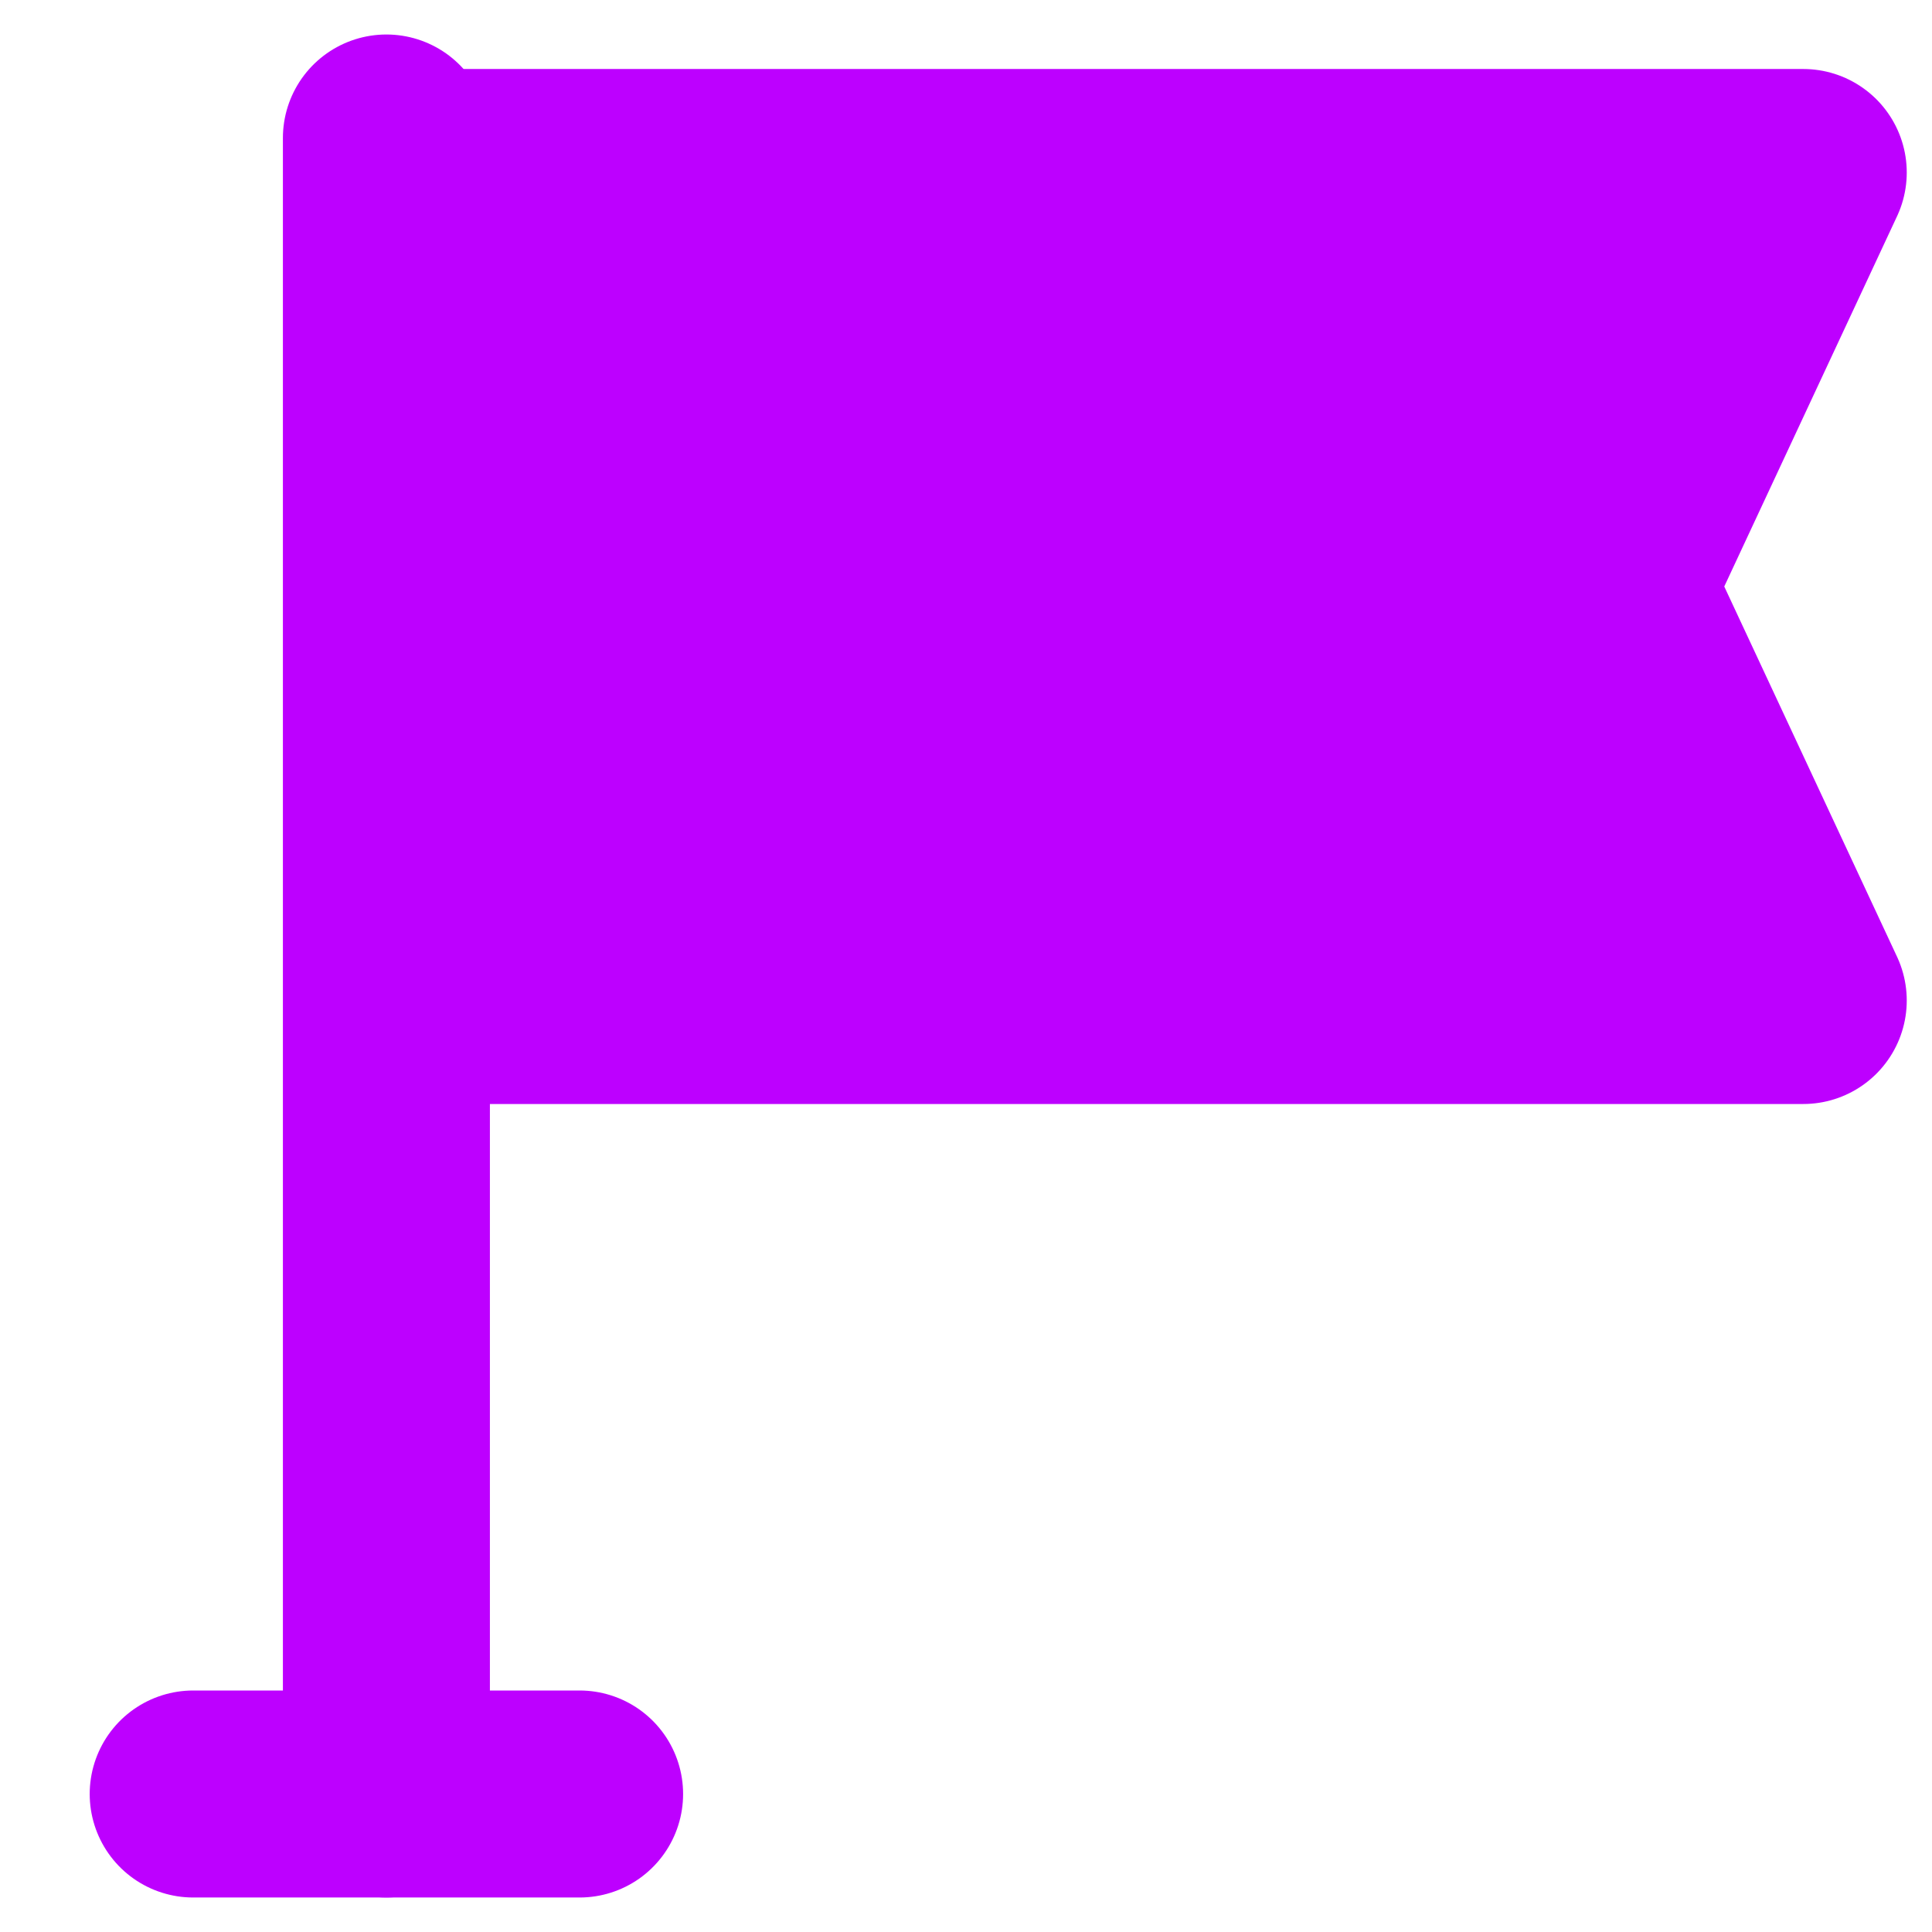 <svg width="14" height="14" viewBox="0 0 14 14" fill="none" xmlns="http://www.w3.org/2000/svg">
<g clip-path="url(#clip0_9_737)">
<path d="M1.4 13H4.2" stroke="#BD00FF" stroke-width="1.5" stroke-linecap="round" stroke-linejoin="round"/>
<path d="M2.8 13L2.8 1" stroke="#BD00FF" stroke-width="1.5" stroke-linecap="round" stroke-linejoin="round"/>
<path d="M13.067 1.25H3.267V7.25H13.067L11.667 4.25L13.067 1.25Z" fill="#BD00FF" stroke="#BD00FF" stroke-width="1.5" stroke-linecap="round" stroke-linejoin="round"/>
</g>
<defs>
<clipPath id="clip0_9_737">
<rect width="14" height="14" fill="white"/>
</clipPath>
</defs>
</svg>
